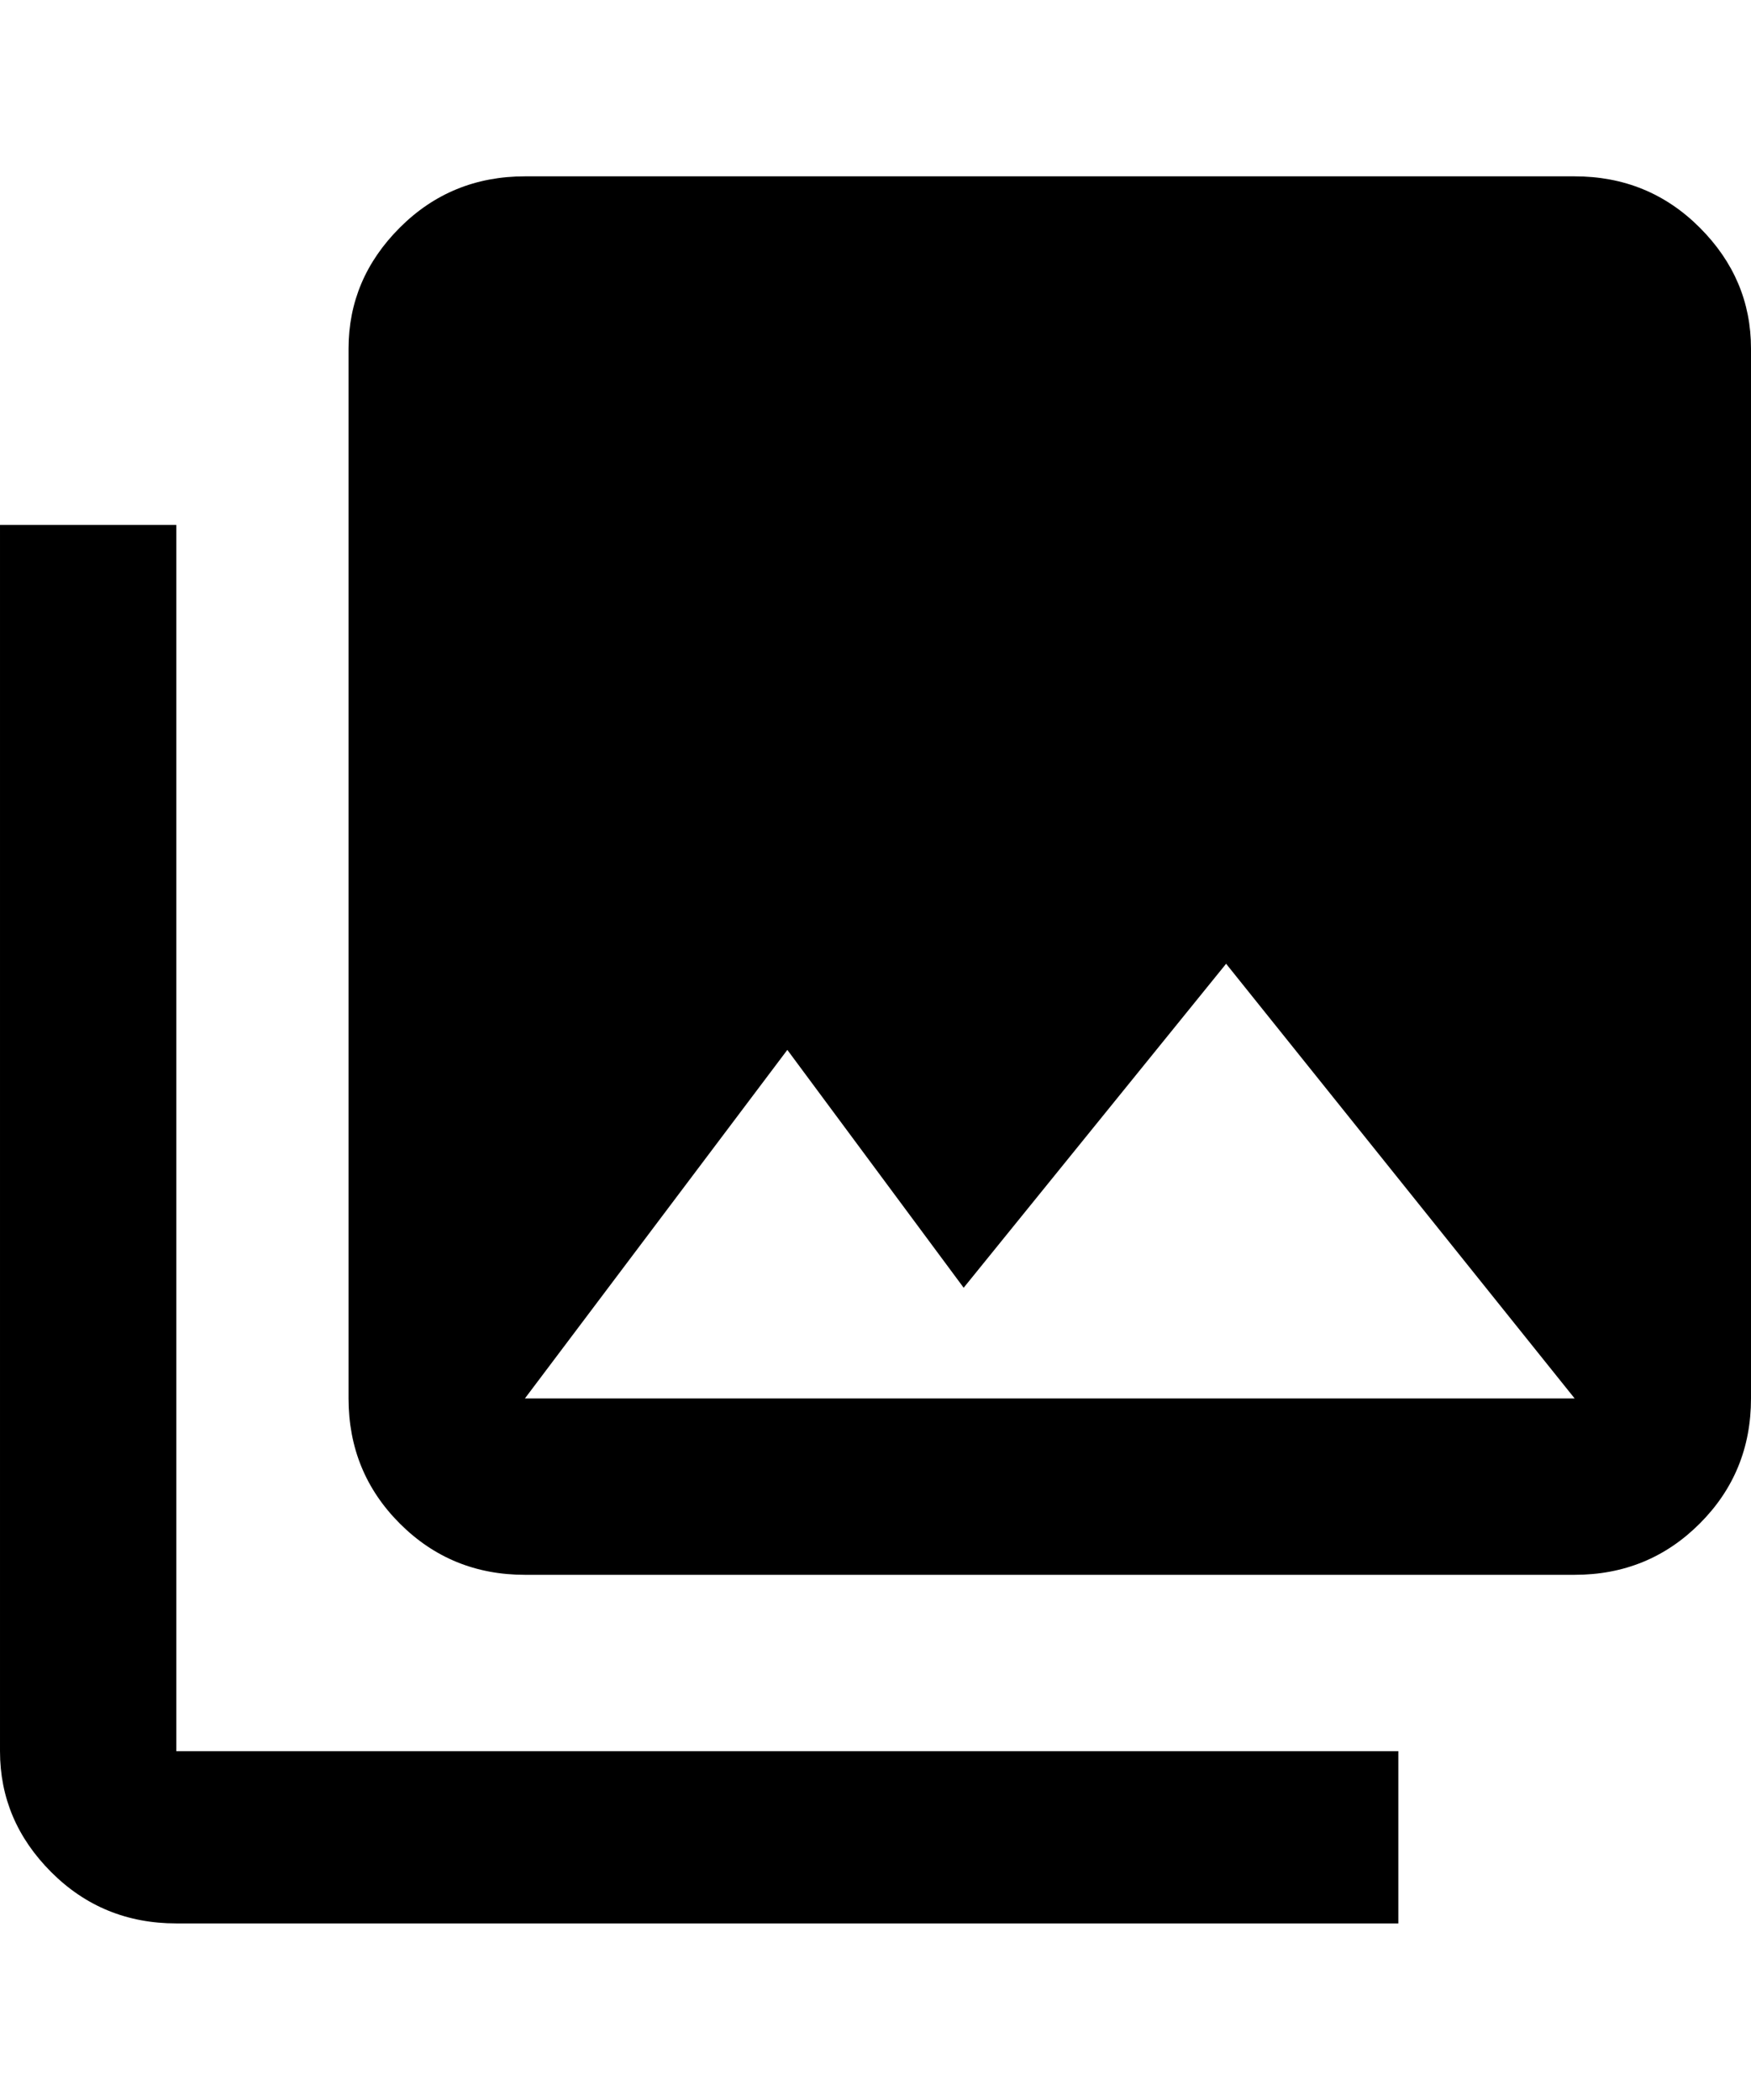 <svg xmlns="http://www.w3.org/2000/svg" viewBox="0 0 427 512"><path d="M427 341q0 18-12.5 30.5t-30.5 12.5h-256q-18 0-30.5-12.5t-12.5-30.5v-256q0-17 12.5-29.5t30.5-12.5h256q18 0 30.5 12.5t12.5 29.5v256zm-235-85l-64 85h256l-85-106-64 79zm-192-128h43v299h298v42h-298q-18 0-30.5-12.5t-12.5-29.5v-299z"/></svg>